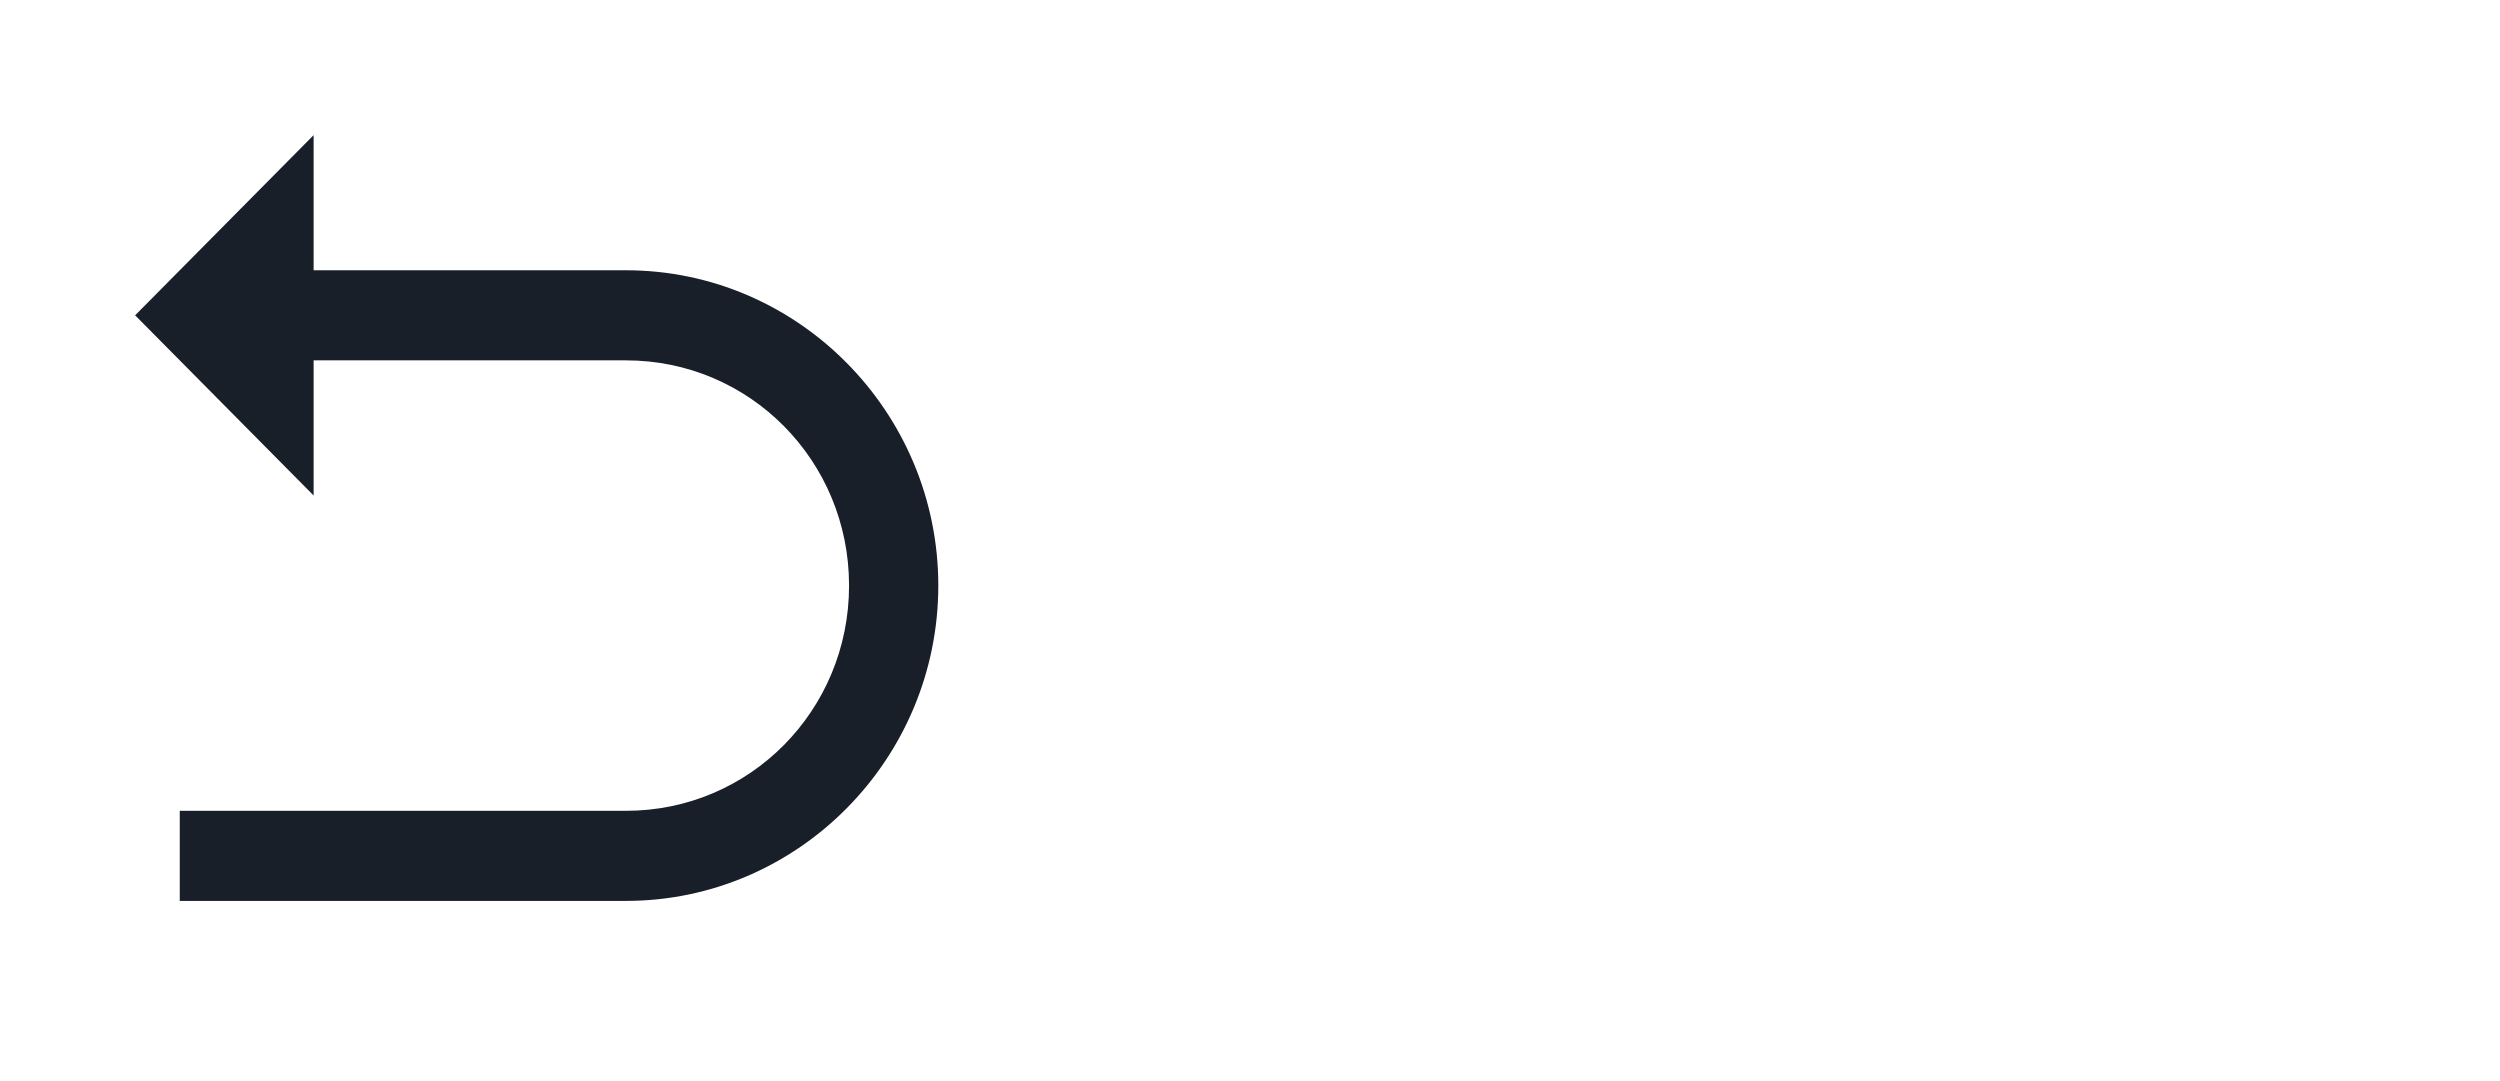 <svg width="222" height="96" viewBox="0 0 222 96" fill="none" xmlns="http://www.w3.org/2000/svg">
<path d="M27.849 12L12 28L27.849 44V32H55.585C66.575 32 75.396 40.905 75.396 52C75.396 63.095 66.575 72 55.585 72H15.962V80H55.585C70.857 80 83.321 67.417 83.321 52C83.321 36.583 70.857 24 55.585 24H27.849V12Z" fill="#191F28"/>
</svg>
